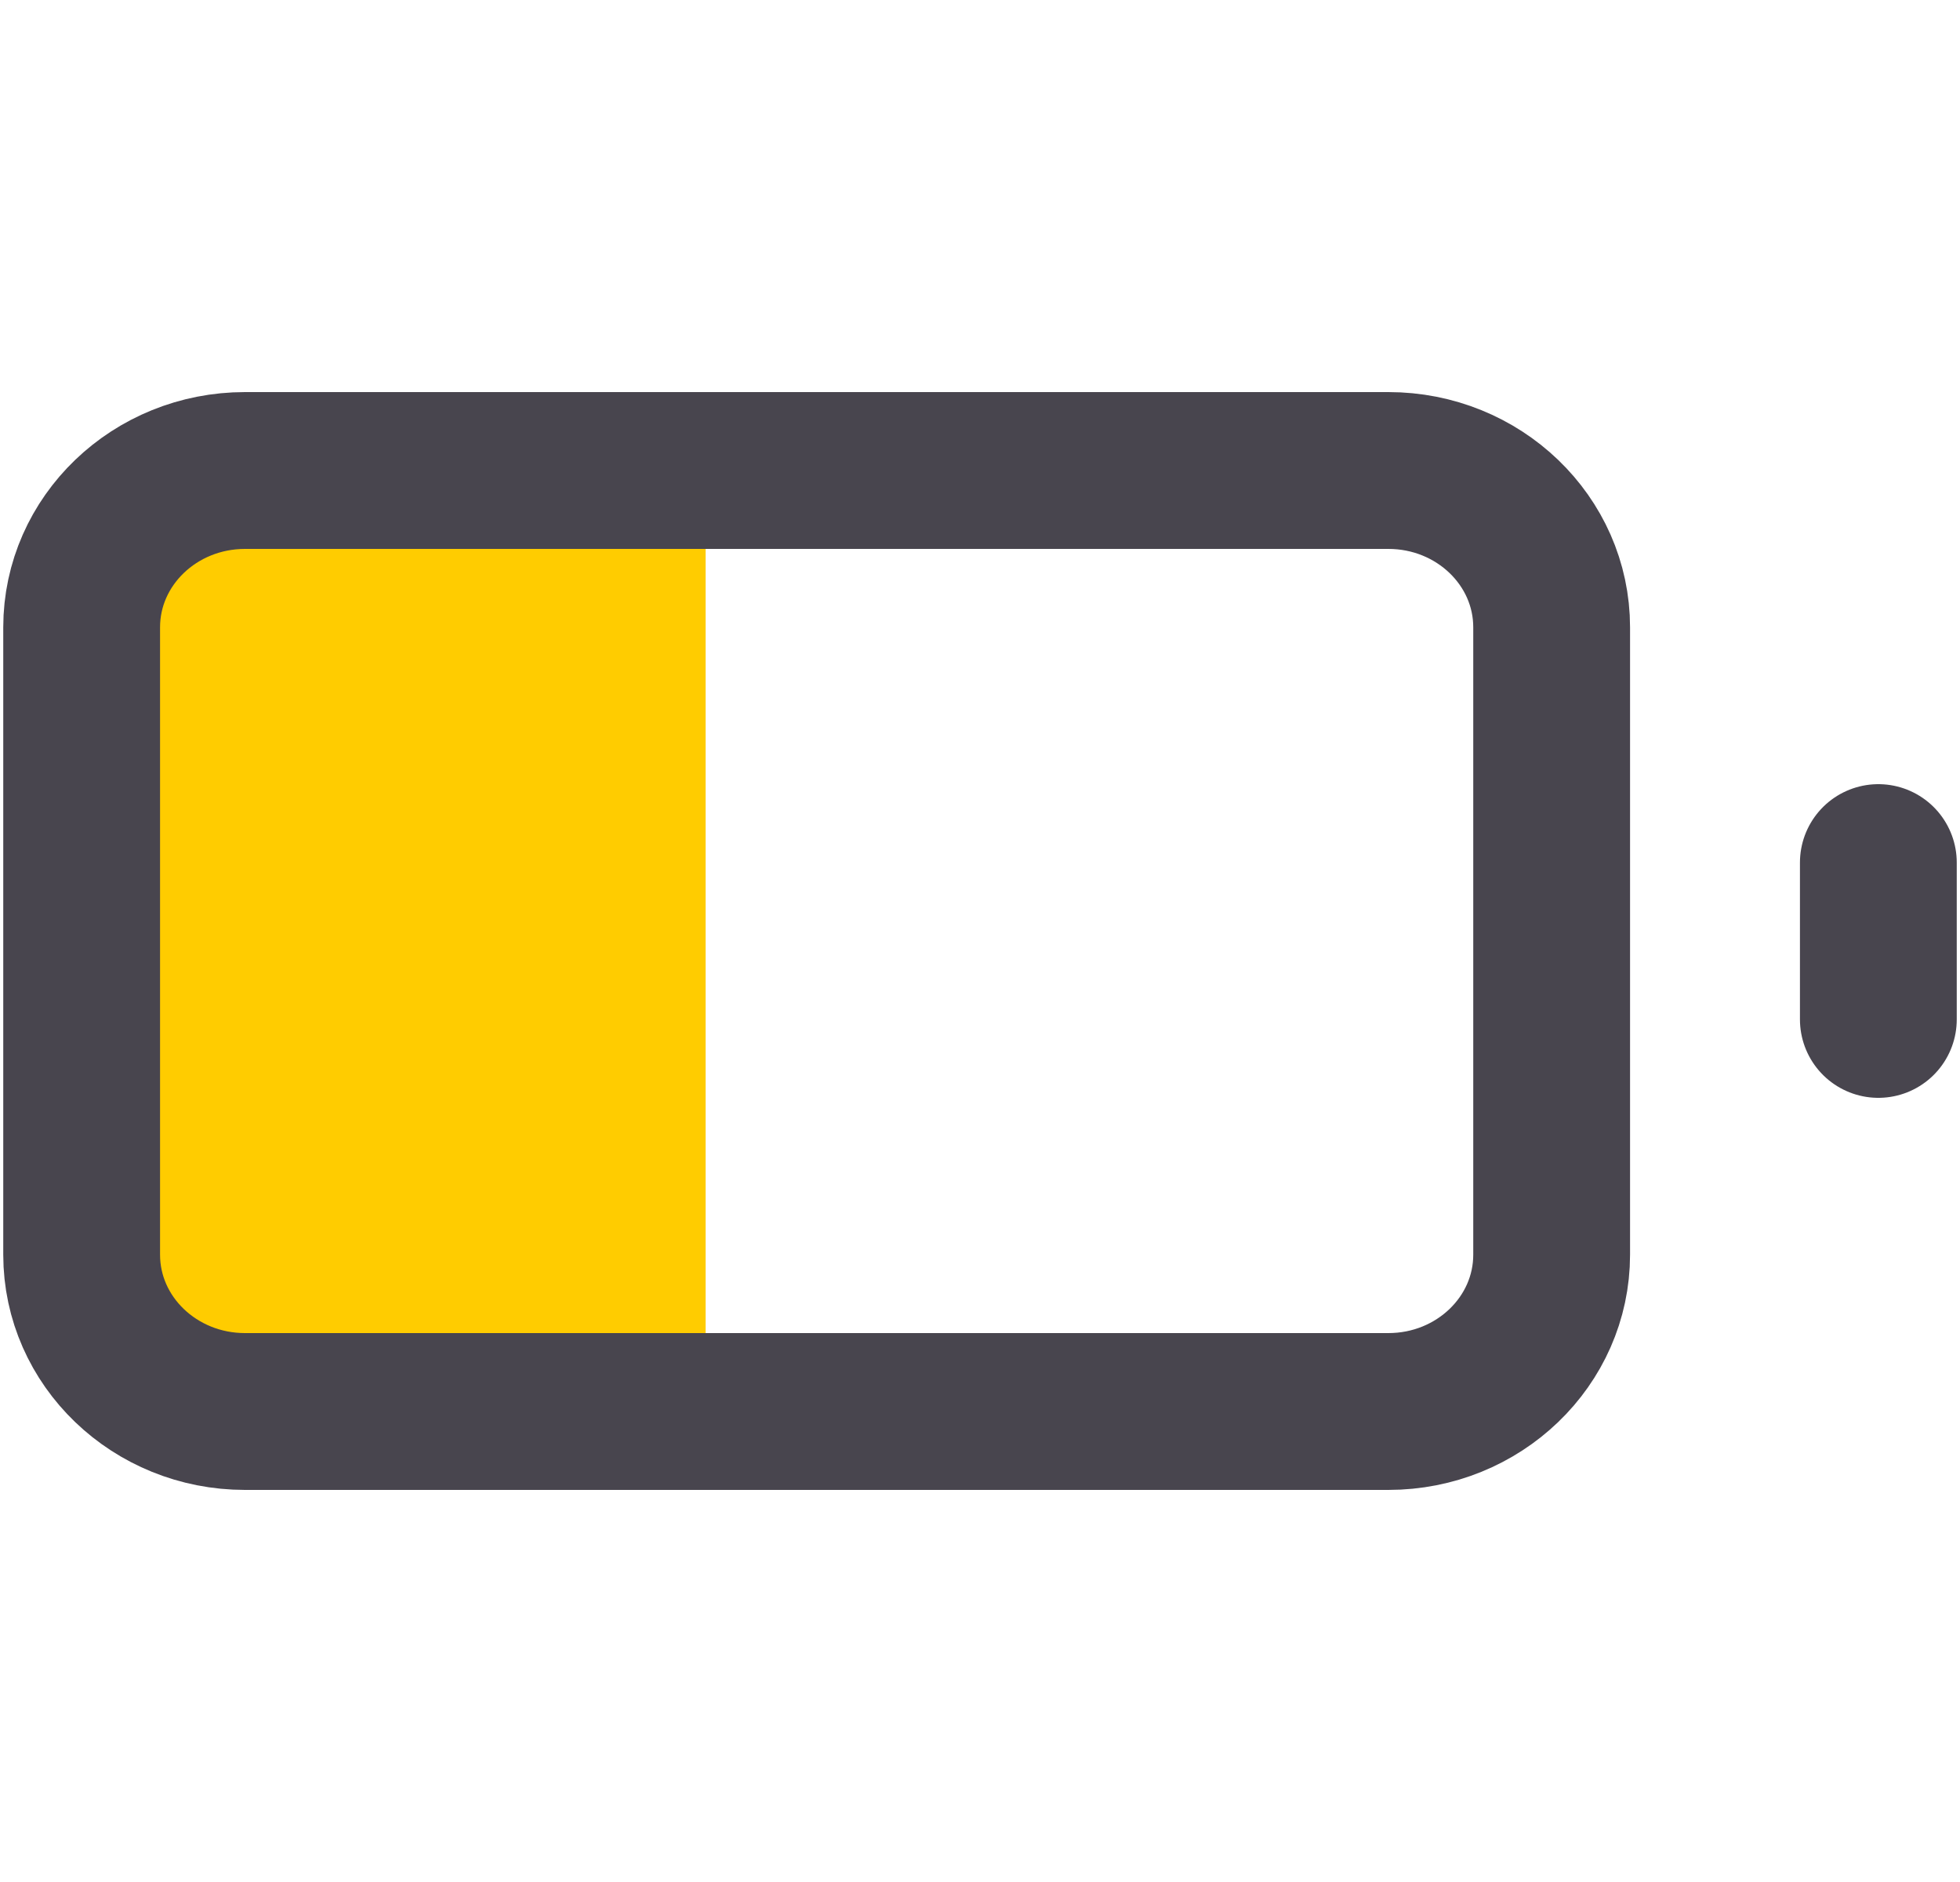 <svg width="50" height="48" viewBox="0 0 50 48" fill="none" xmlns="http://www.w3.org/2000/svg">
<rect x="3" y="13" width="15" height="22" fill="#FFCC00"/>
<path d="M47.917 26V22M6.25 12H35.417C37.718 12 39.583 13.791 39.583 16V32C39.583 34.209 37.718 36 35.417 36H6.25C3.949 36 2.083 34.209 2.083 32V16C2.083 13.791 3.949 12 6.25 12Z" stroke="#48454E" stroke-width="4" stroke-linecap="round" stroke-linejoin="round"/>
</svg>
